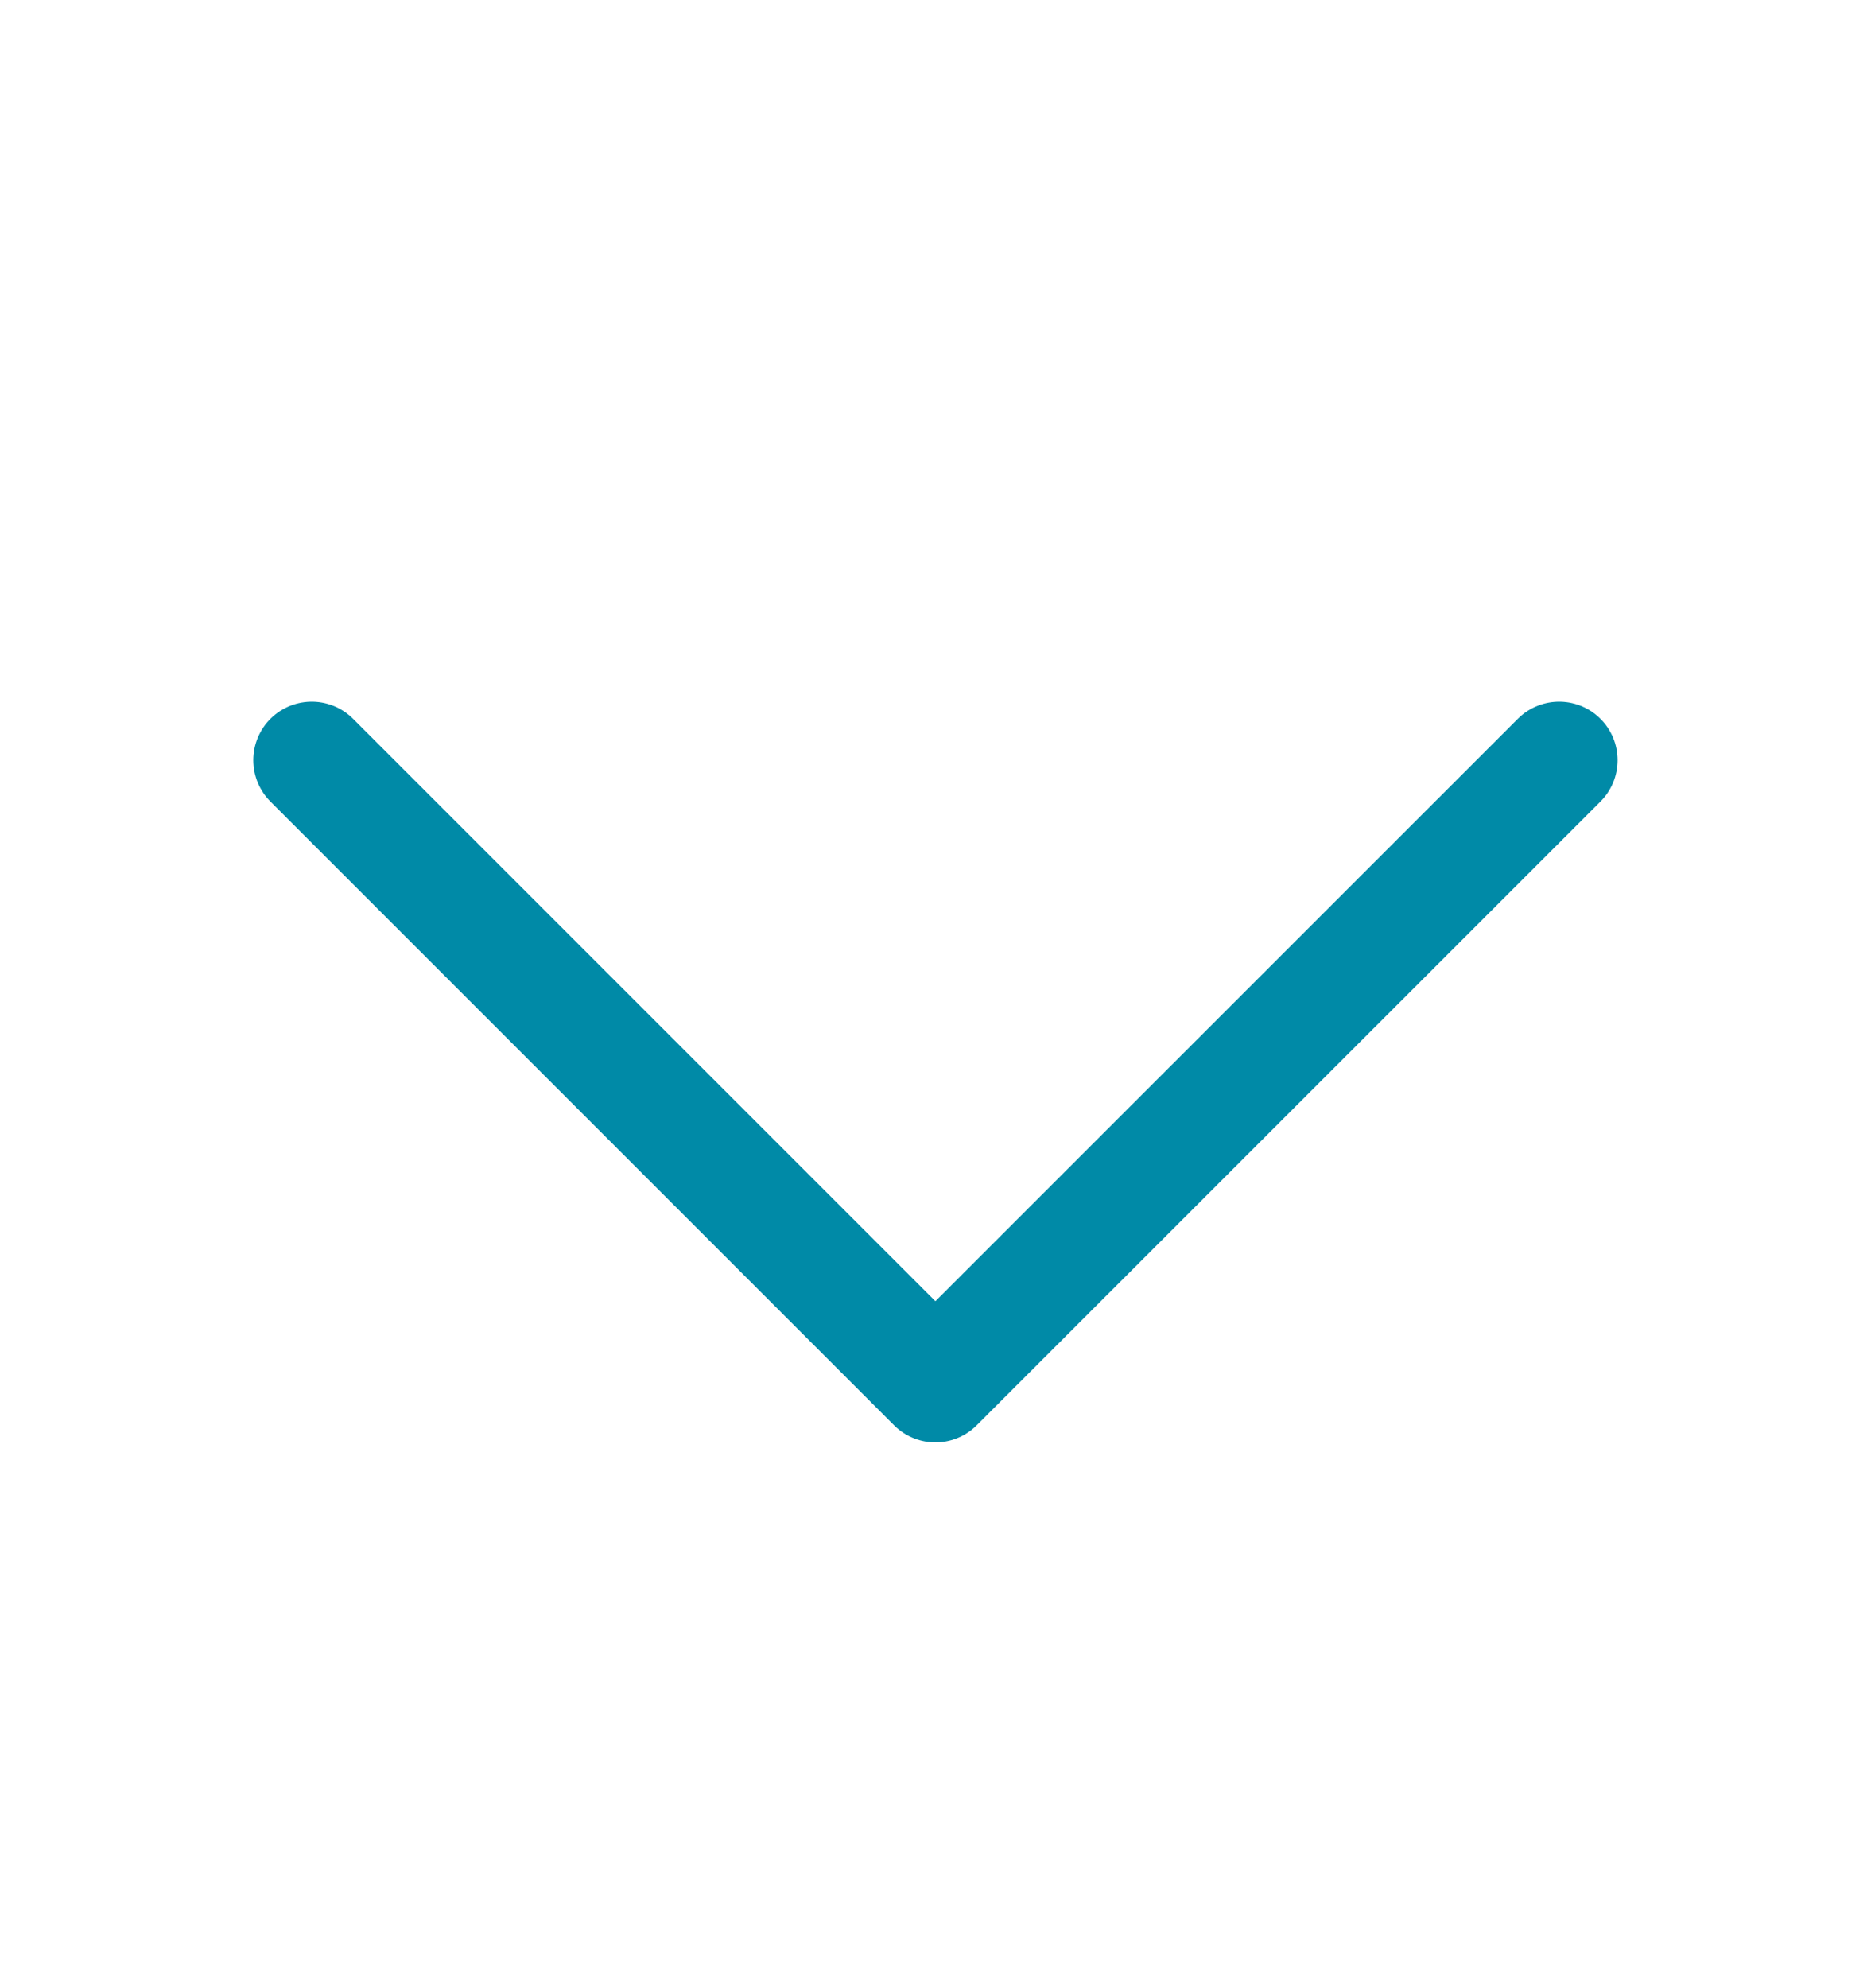 <svg width="16" height="17" viewBox="0 0 16 17" fill="none" xmlns="http://www.w3.org/2000/svg">
<path d="M2.666 6.5L7.999 11.833L13.333 6.5" stroke="#008AA7" stroke-linecap="round" stroke-linejoin="round"/>
</svg>
